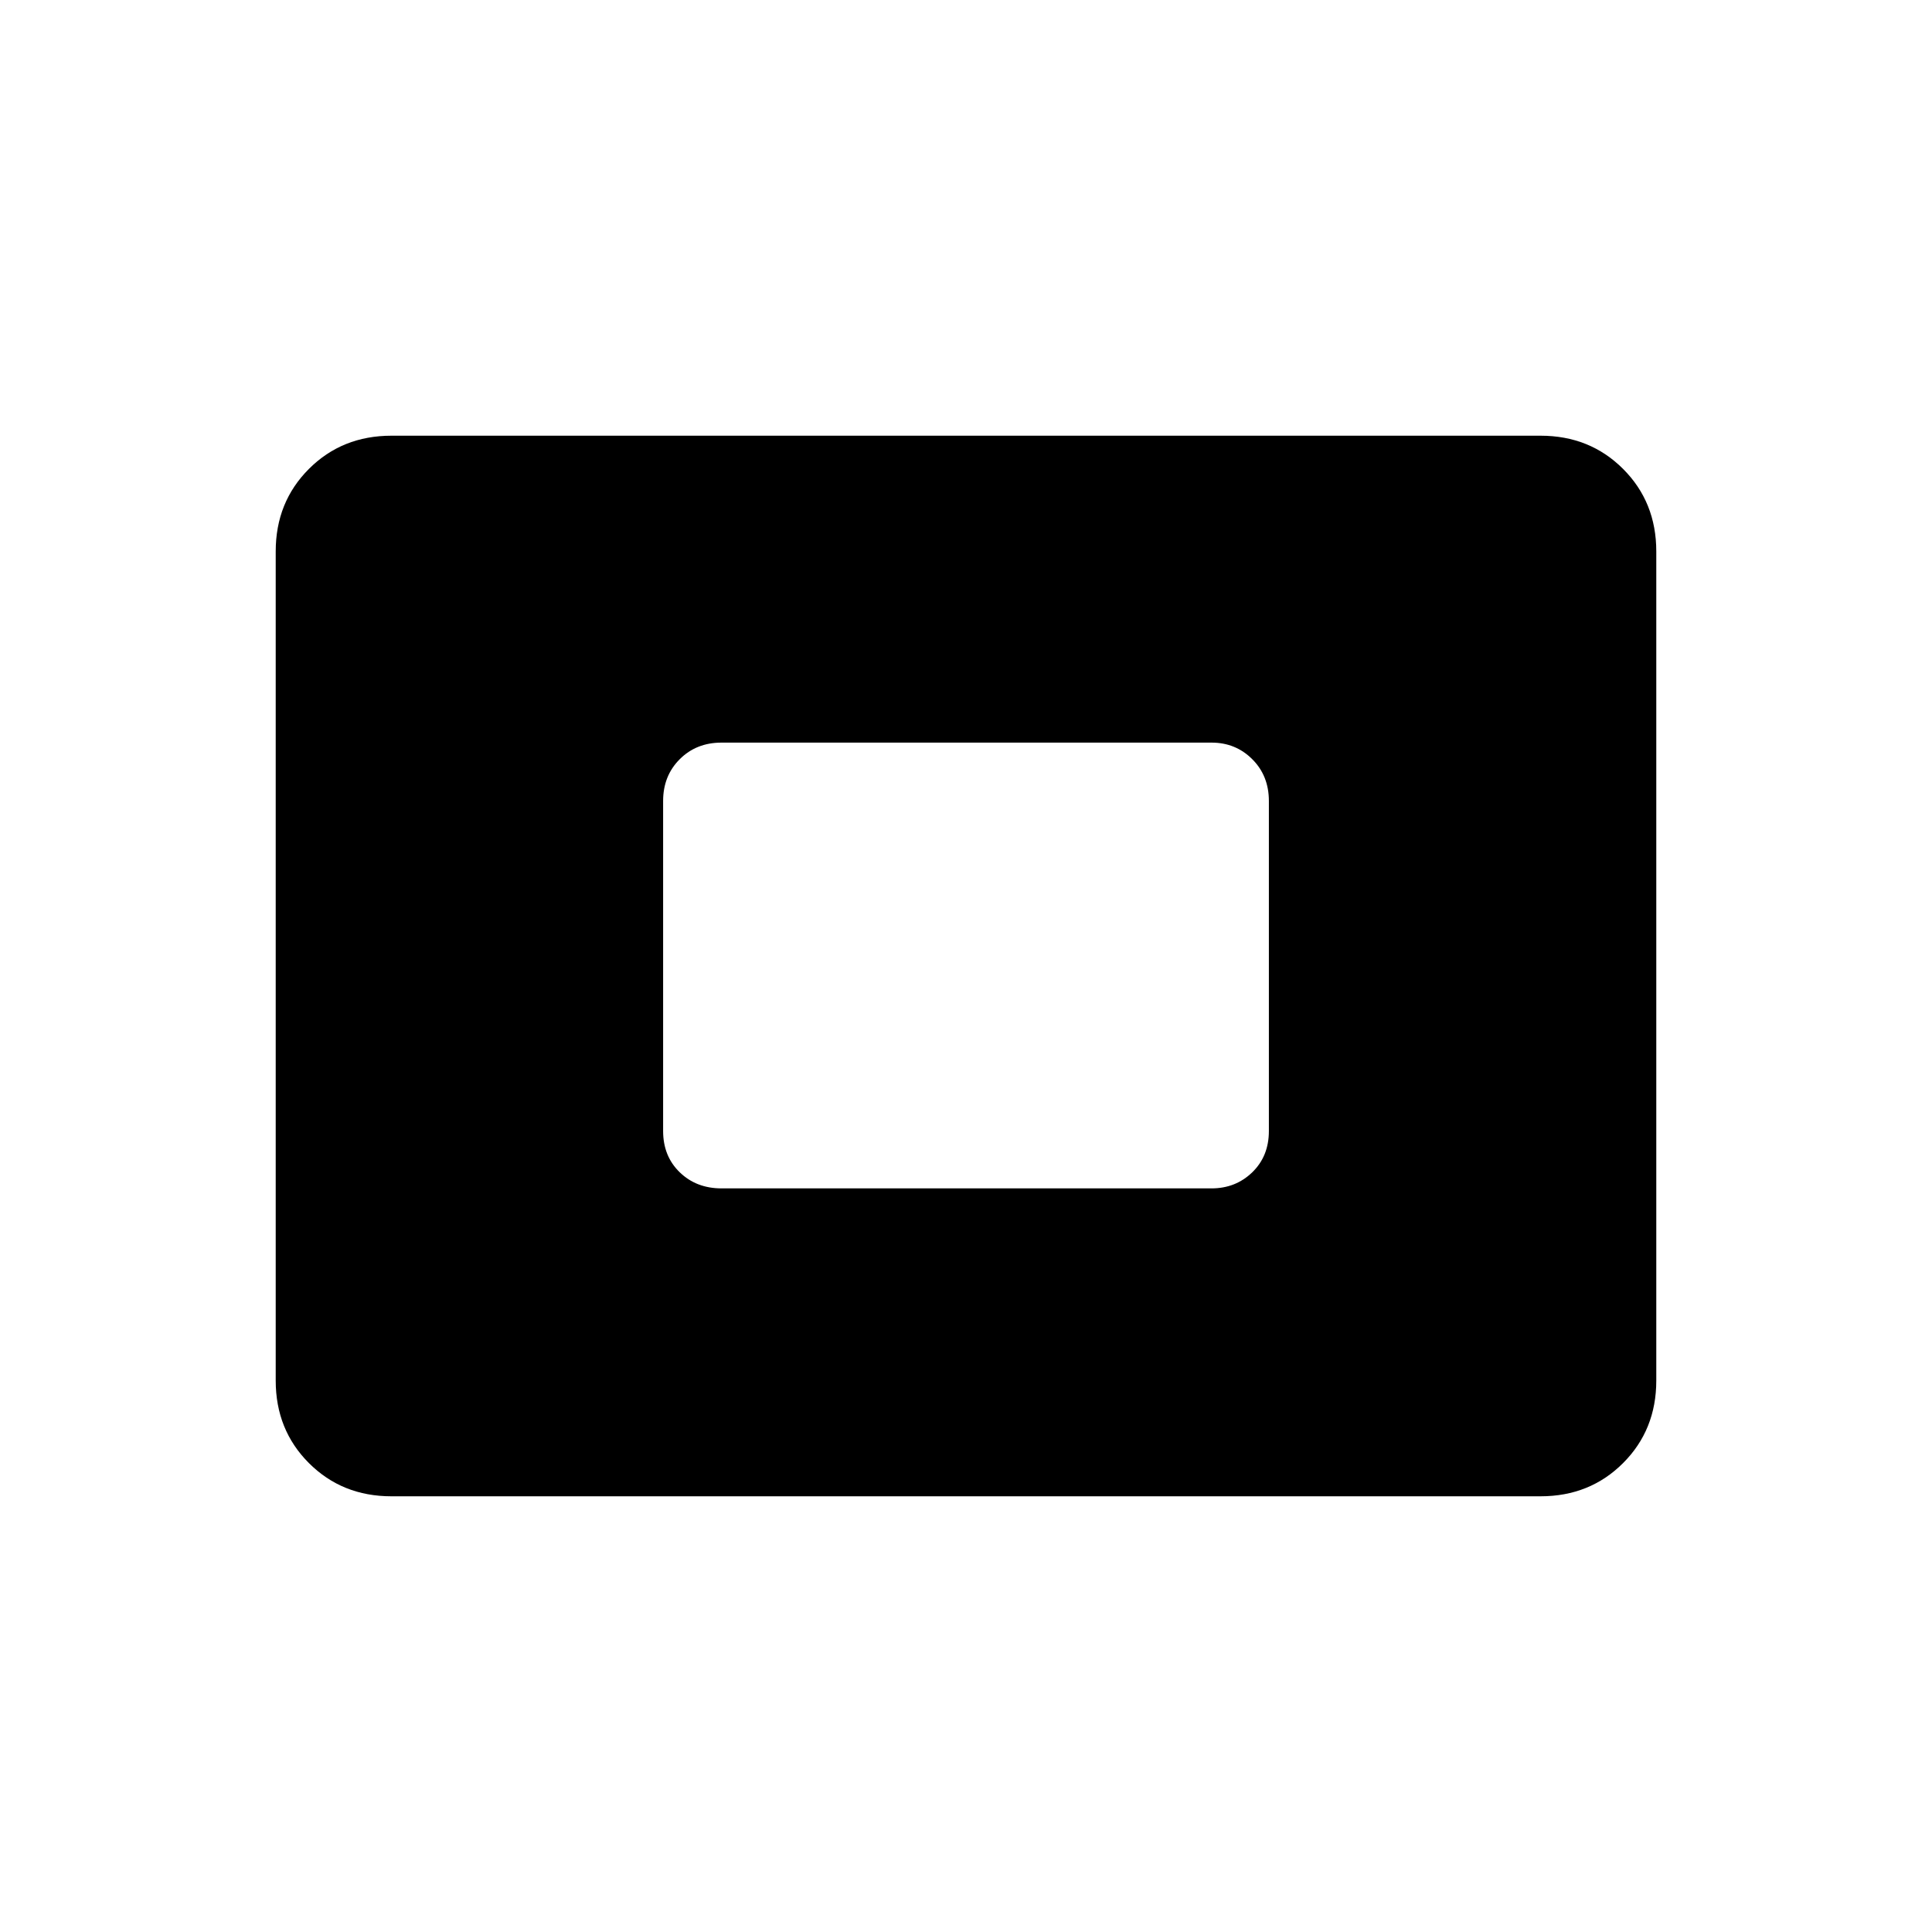 <svg xmlns="http://www.w3.org/2000/svg" height="24" viewBox="0 -960 960 960" width="24"><path d="M194.5-216.5q-24.5 0-41-16.5T137-274v-412q0-24.5 16.5-41t41-16.5h571q24.5 0 41 16.5t16.5 41v412q0 24.5-16.5 41t-41 16.5h-571Zm164-153H602q12 0 20.25-8t8.25-20.5v-164q0-12.5-8.25-20.75T602-591H358.5q-12.5 0-20.75 8.25T329.5-562v164q0 12.5 8.25 20.5t20.75 8Z"/></svg>